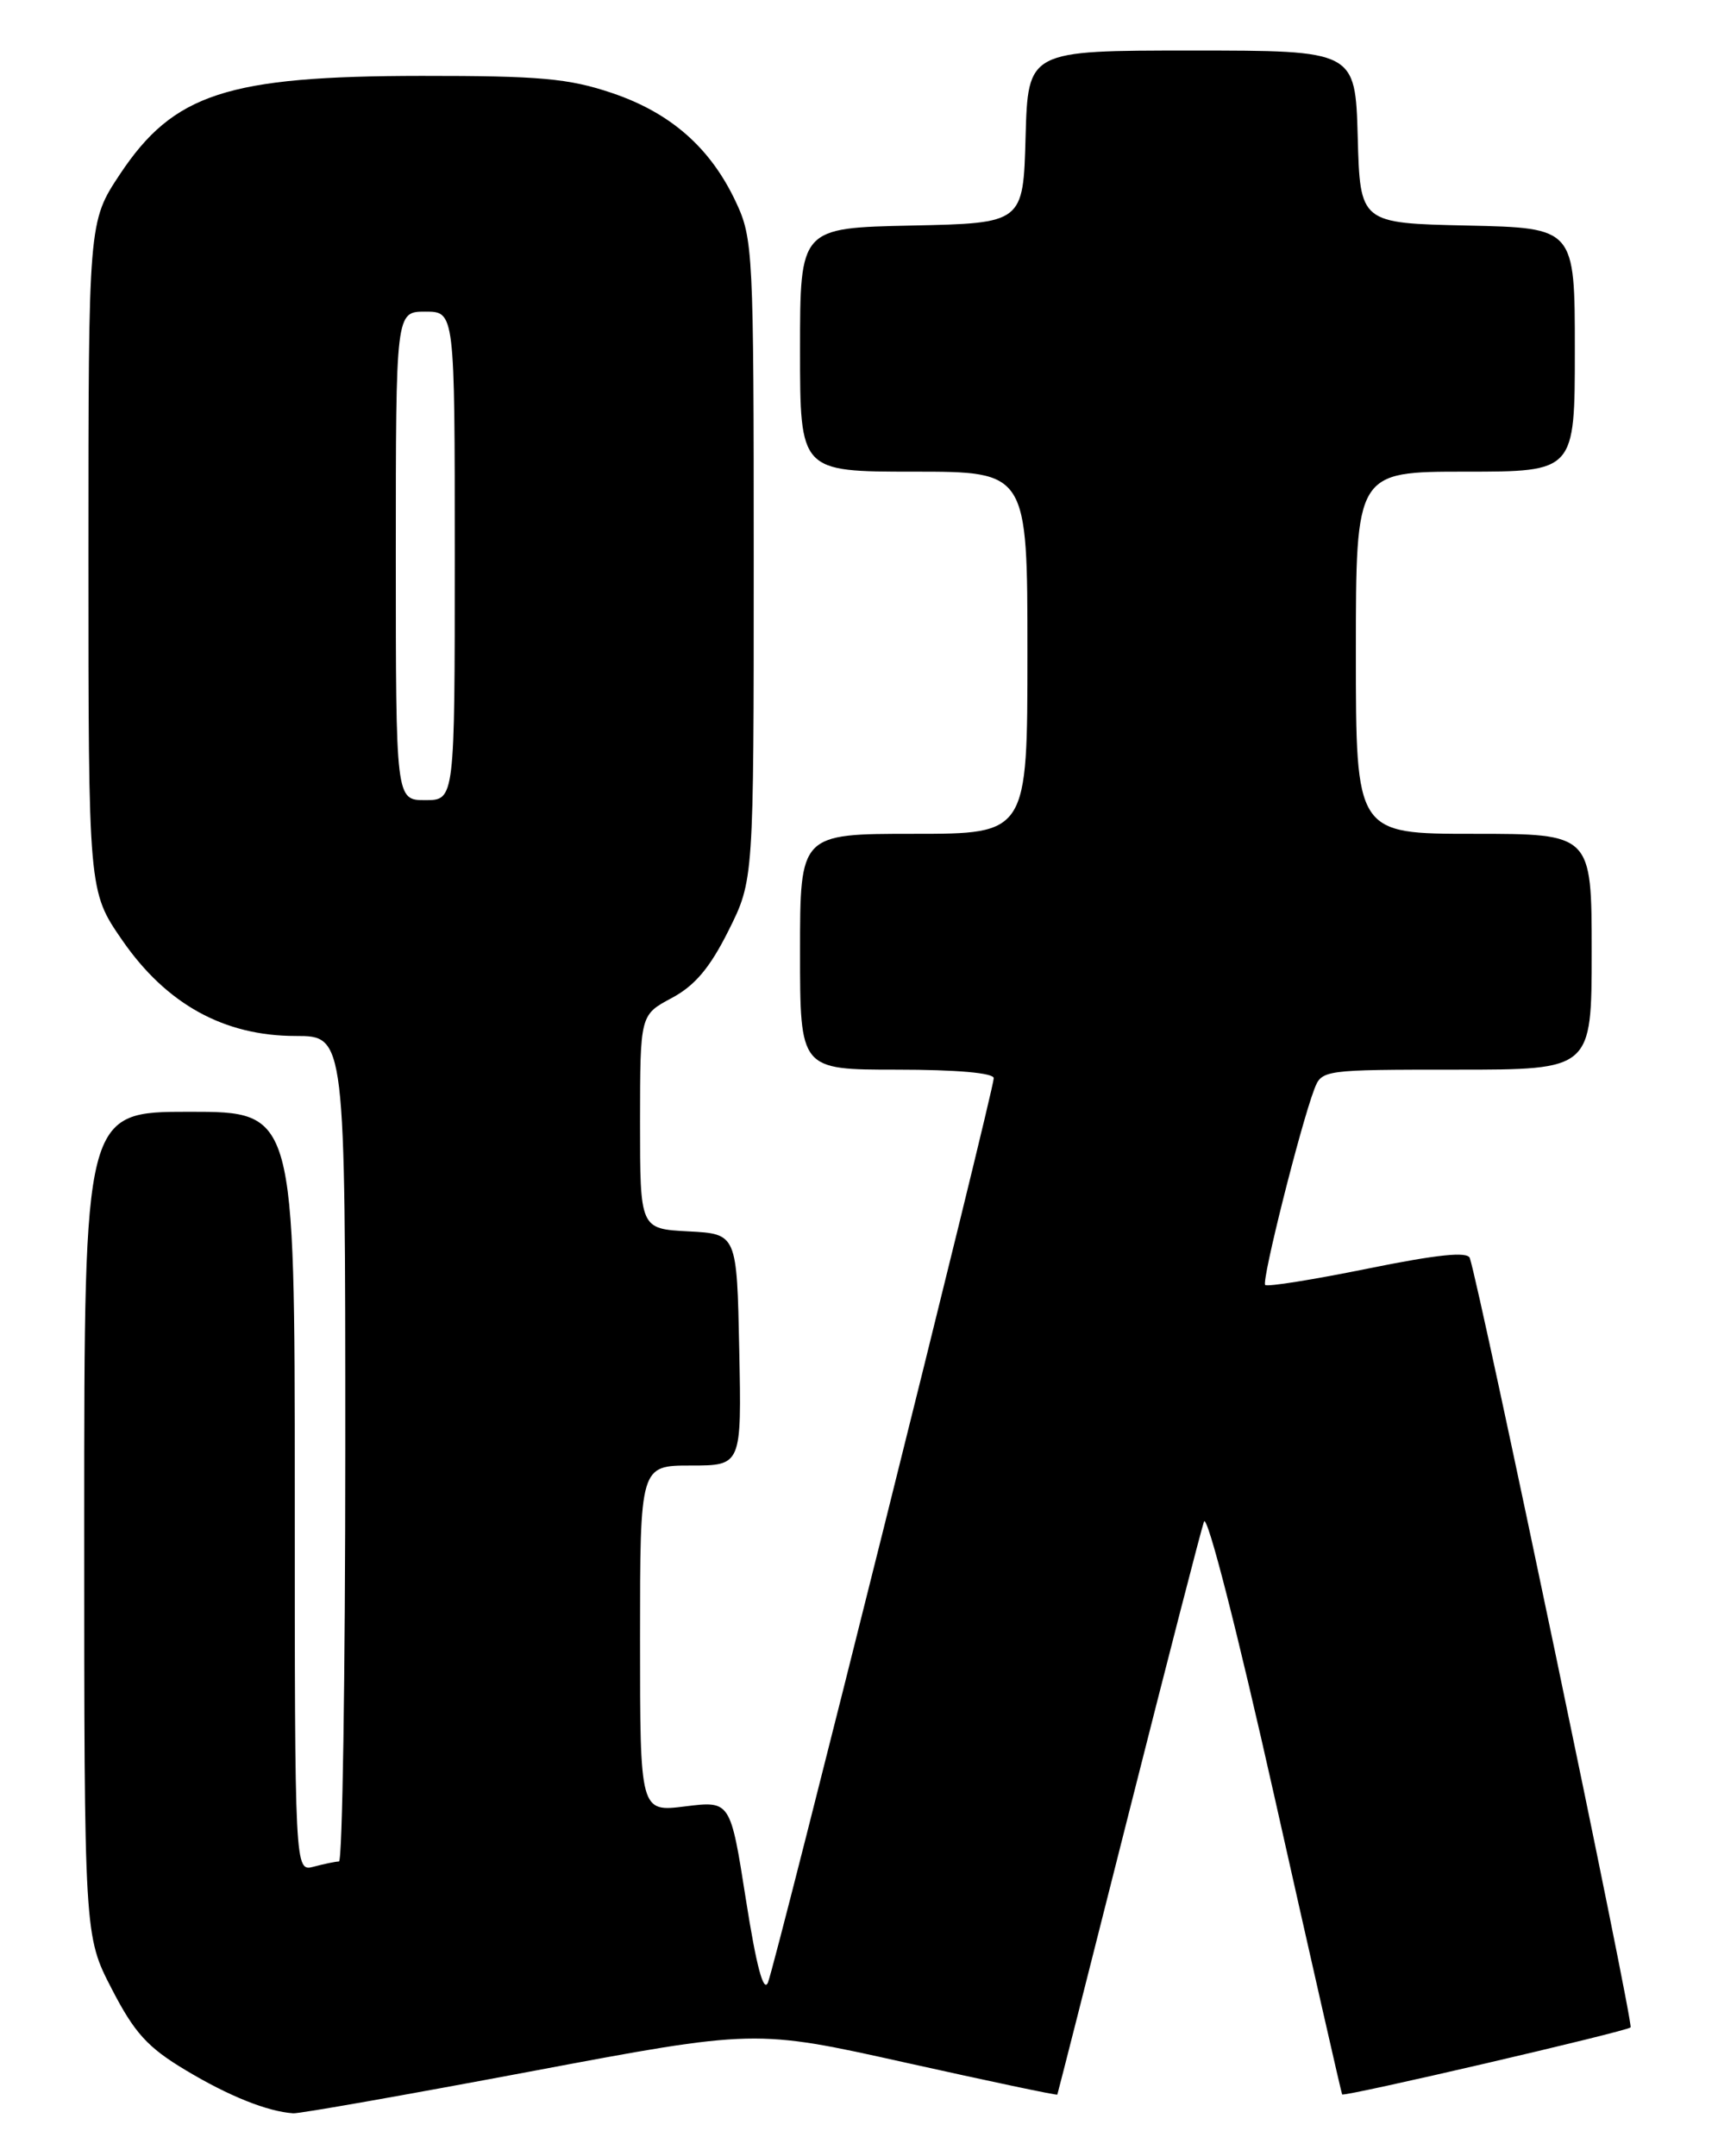 <?xml version="1.0" encoding="UTF-8" standalone="no"?>
<!DOCTYPE svg PUBLIC "-//W3C//DTD SVG 1.1//EN" "http://www.w3.org/Graphics/SVG/1.1/DTD/svg11.dtd" >
<svg xmlns="http://www.w3.org/2000/svg" xmlns:xlink="http://www.w3.org/1999/xlink" version="1.1" viewBox="0 0 204 256">
 <g >
 <path fill="currentColor"
d=" M 62.91 245.96 C 89.67 240.92 89.67 240.92 107.56 244.90 C 117.40 247.09 125.50 248.80 125.55 248.69 C 125.60 248.59 129.40 233.65 133.98 215.50 C 138.57 197.35 142.61 181.68 142.96 180.67 C 143.33 179.62 146.90 193.55 151.41 213.67 C 155.71 232.83 159.29 248.58 159.37 248.67 C 159.62 248.98 193.14 241.19 193.62 240.71 C 194.01 240.33 175.79 153.18 174.53 149.37 C 174.26 148.57 170.69 148.94 162.41 150.62 C 155.96 151.93 150.47 152.81 150.23 152.56 C 149.78 152.11 154.41 133.67 156.06 129.33 C 156.94 127.02 157.11 127.00 172.98 127.00 C 189.00 127.00 189.00 127.00 189.00 113.00 C 189.00 99.00 189.00 99.00 175.00 99.00 C 161.00 99.00 161.00 99.00 161.00 77.50 C 161.00 56.00 161.00 56.00 174.00 56.00 C 187.00 56.00 187.00 56.00 187.00 41.53 C 187.00 27.06 187.00 27.06 174.25 26.78 C 161.50 26.50 161.50 26.50 161.22 16.25 C 160.93 6.00 160.93 6.00 141.50 6.00 C 122.07 6.00 122.07 6.00 121.78 16.25 C 121.50 26.50 121.50 26.50 108.25 26.78 C 95.00 27.06 95.00 27.06 95.00 41.53 C 95.00 56.00 95.00 56.00 108.50 56.00 C 122.00 56.00 122.00 56.00 122.00 77.50 C 122.00 99.00 122.00 99.00 108.50 99.00 C 95.00 99.00 95.00 99.00 95.00 113.00 C 95.00 127.00 95.00 127.00 106.50 127.00 C 113.61 127.00 118.00 127.39 118.00 128.01 C 118.00 129.49 92.11 233.15 91.19 235.38 C 90.66 236.64 89.81 233.43 88.57 225.53 C 86.73 213.80 86.73 213.80 81.36 214.47 C 76.00 215.14 76.00 215.14 76.00 194.57 C 76.00 174.00 76.00 174.00 82.03 174.00 C 88.06 174.00 88.06 174.00 87.78 160.25 C 87.50 146.50 87.50 146.50 81.75 146.20 C 76.00 145.90 76.00 145.90 76.00 133.20 C 76.01 120.50 76.01 120.50 79.75 118.50 C 82.51 117.03 84.29 114.92 86.50 110.50 C 89.50 104.50 89.50 104.50 89.50 66.50 C 89.50 29.93 89.42 28.33 87.39 24.00 C 84.37 17.55 79.65 13.40 72.66 11.04 C 67.53 9.31 64.10 9.00 50.06 9.01 C 26.98 9.03 20.61 11.10 14.24 20.69 C 10.50 26.33 10.50 26.33 10.50 66.07 C 10.50 105.81 10.50 105.81 14.50 111.61 C 19.75 119.22 26.59 123.00 35.11 123.00 C 41.00 123.00 41.00 123.00 41.00 172.00 C 41.00 198.95 40.66 221.01 40.25 221.01 C 39.84 221.02 38.49 221.30 37.25 221.63 C 35.00 222.23 35.00 222.23 35.00 177.12 C 35.00 132.00 35.00 132.00 22.50 132.00 C 10.00 132.00 10.00 132.00 10.00 180.91 C 10.00 229.83 10.00 229.83 13.28 236.16 C 15.97 241.37 17.53 243.09 22.03 245.78 C 27.15 248.86 31.75 250.70 34.82 250.91 C 35.55 250.96 48.19 248.73 62.91 245.96 Z  M 47.00 66.00 C 47.00 37.00 47.00 37.00 50.50 37.00 C 54.00 37.00 54.00 37.00 54.00 66.00 C 54.00 95.00 54.00 95.00 50.50 95.00 C 47.00 95.00 47.00 95.00 47.00 66.00 Z "/>
</g>
</svg>